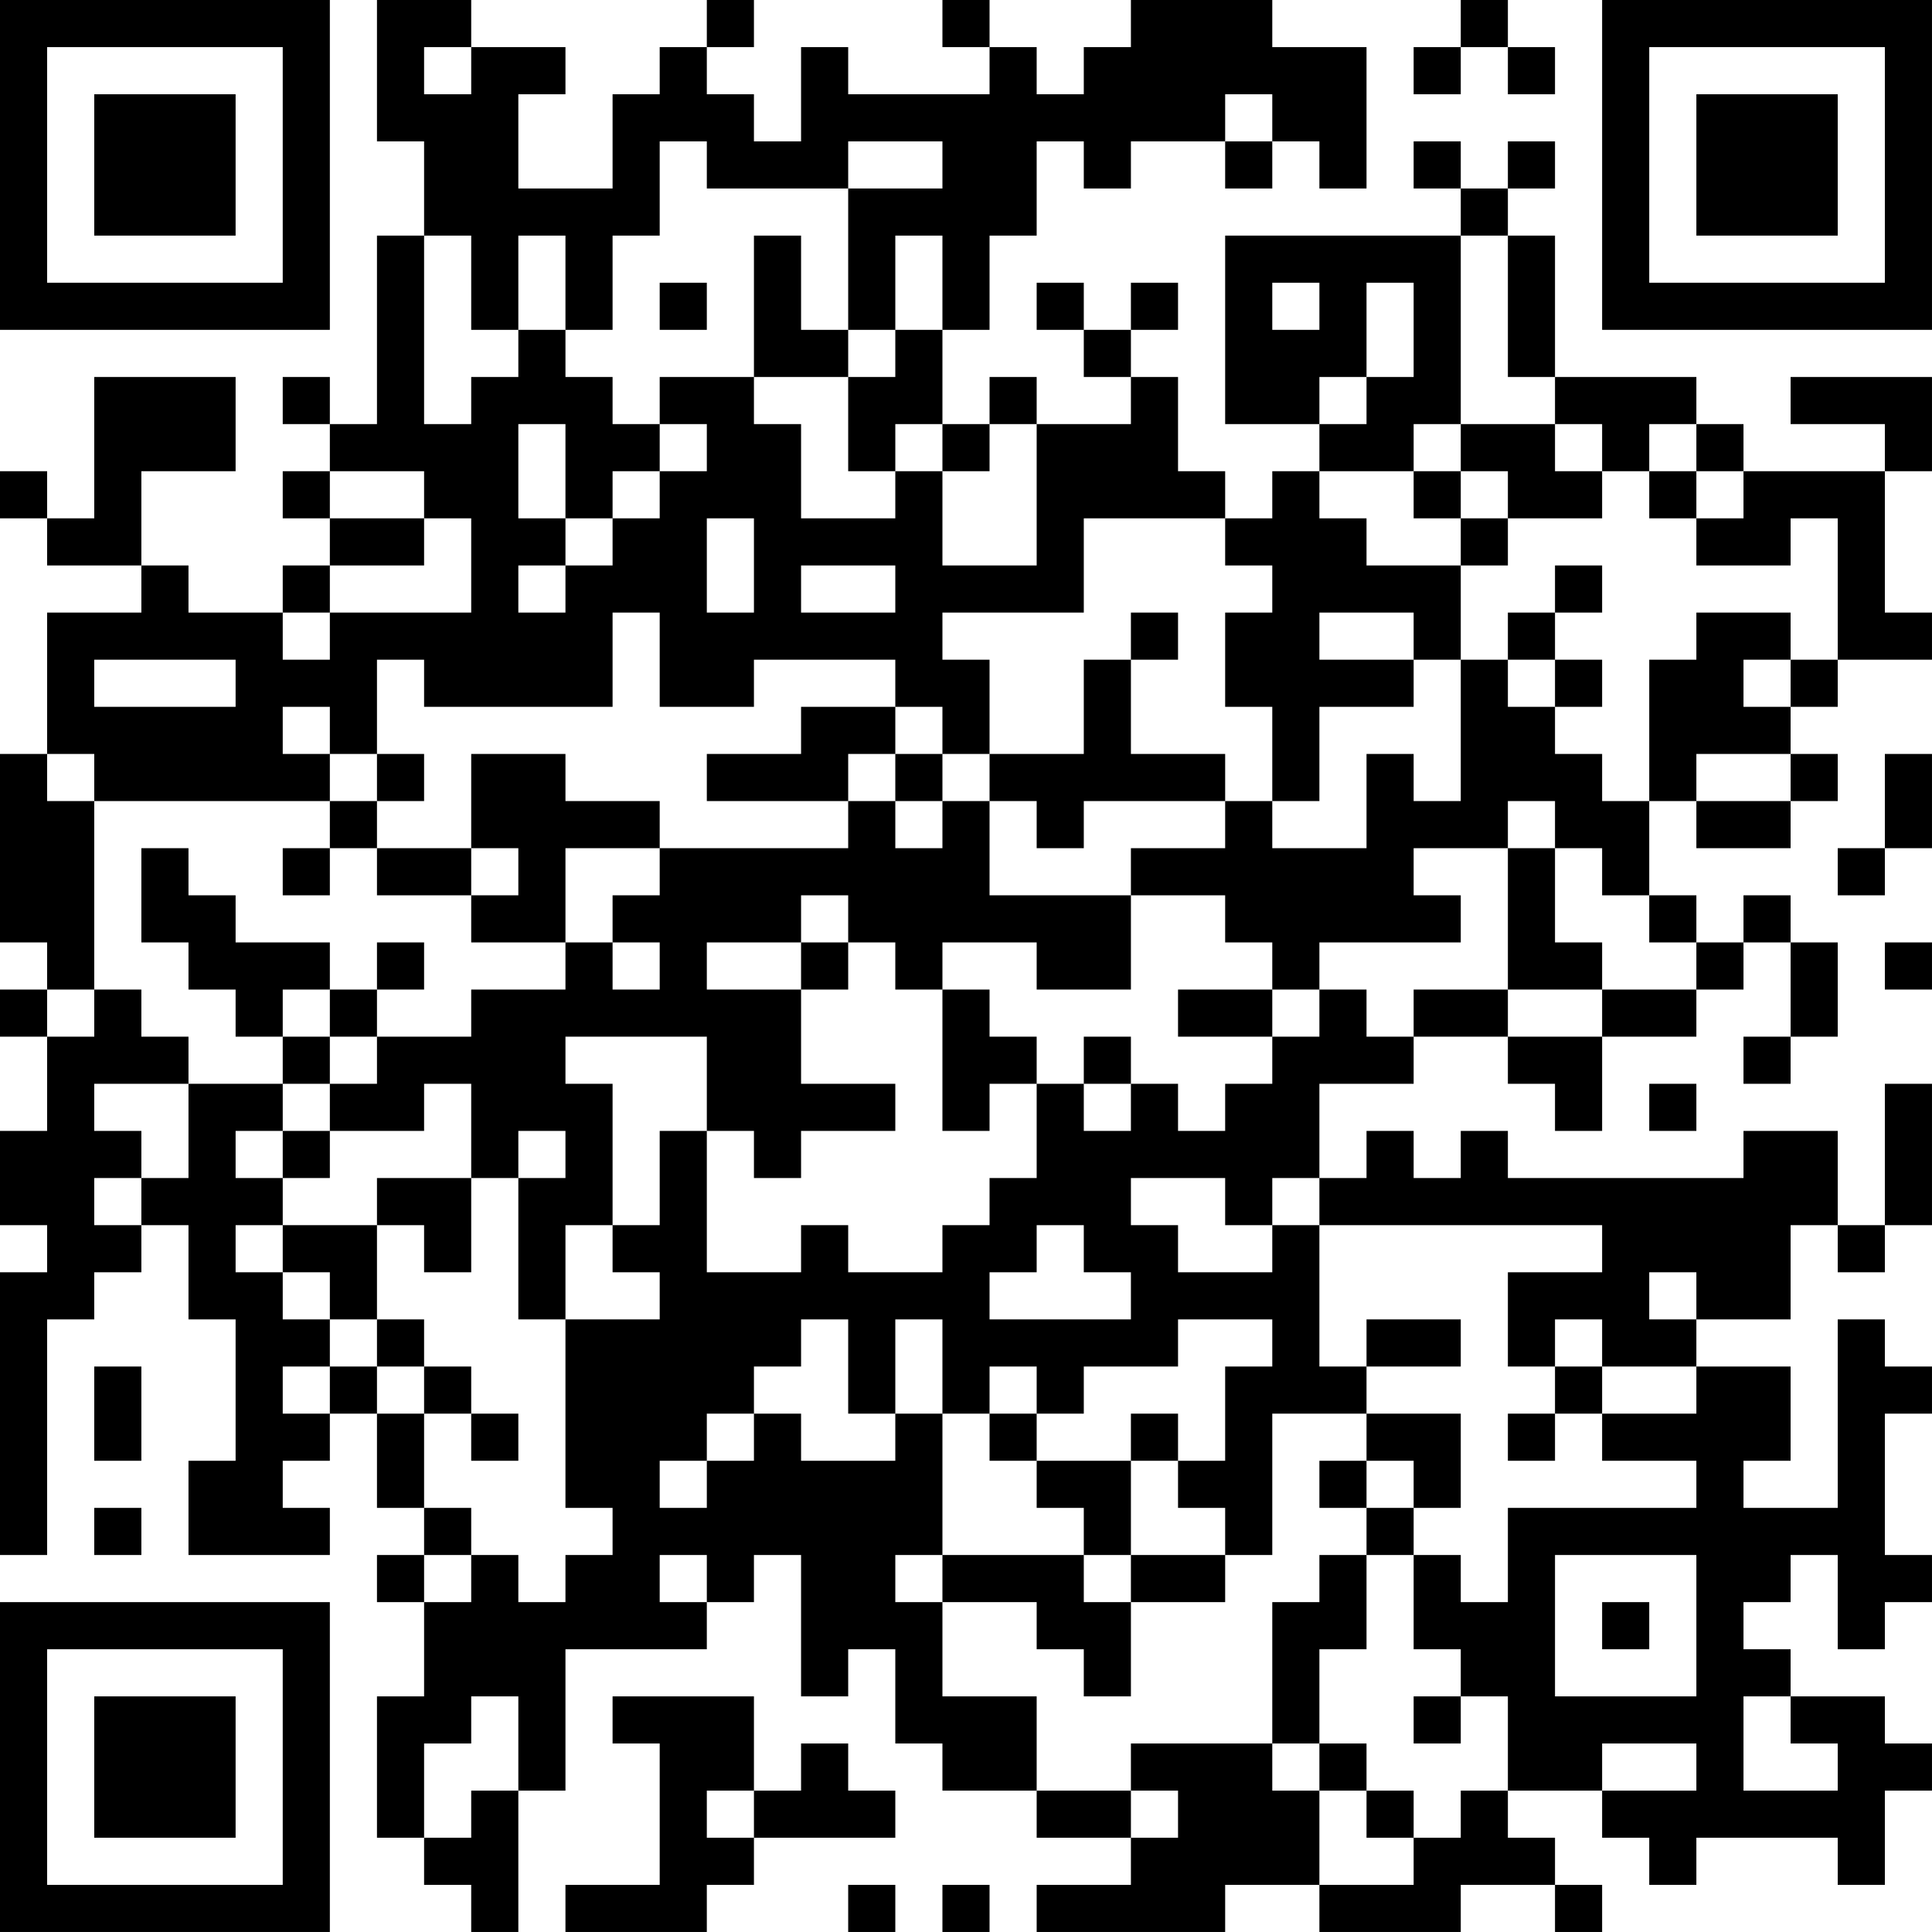 <?xml version="1.0" encoding="UTF-8"?>
<svg xmlns="http://www.w3.org/2000/svg" version="1.1" width="200" height="200" viewBox="0 0 200 200"><rect x="0" y="0" width="200" height="200" fill="#ffffff"/><g transform="scale(4.878)"><g transform="translate(0,0)"><path fill-rule="evenodd" d="M8 0L8 3L9 3L9 5L8 5L8 9L7 9L7 8L6 8L6 9L7 9L7 10L6 10L6 11L7 11L7 12L6 12L6 13L4 13L4 12L3 12L3 10L5 10L5 8L2 8L2 11L1 11L1 10L0 10L0 11L1 11L1 12L3 12L3 13L1 13L1 16L0 16L0 20L1 20L1 21L0 21L0 22L1 22L1 24L0 24L0 26L1 26L1 27L0 27L0 33L1 33L1 28L2 28L2 27L3 27L3 26L4 26L4 28L5 28L5 31L4 31L4 33L7 33L7 32L6 32L6 31L7 31L7 30L8 30L8 32L9 32L9 33L8 33L8 34L9 34L9 36L8 36L8 39L9 39L9 40L10 40L10 41L11 41L11 38L12 38L12 35L15 35L15 34L16 34L16 33L17 33L17 36L18 36L18 35L19 35L19 37L20 37L20 38L22 38L22 39L24 39L24 40L22 40L22 41L26 41L26 40L28 40L28 41L31 41L31 40L33 40L33 41L34 41L34 40L33 40L33 39L32 39L32 38L34 38L34 39L35 39L35 40L36 40L36 39L39 39L39 40L40 40L40 38L41 38L41 37L40 37L40 36L38 36L38 35L37 35L37 34L38 34L38 33L39 33L39 35L40 35L40 34L41 34L41 33L40 33L40 30L41 30L41 29L40 29L40 28L39 28L39 32L37 32L37 31L38 31L38 29L36 29L36 28L38 28L38 26L39 26L39 27L40 27L40 26L41 26L41 23L40 23L40 26L39 26L39 24L37 24L37 25L32 25L32 24L31 24L31 25L30 25L30 24L29 24L29 25L28 25L28 23L30 23L30 22L32 22L32 23L33 23L33 24L34 24L34 22L36 22L36 21L37 21L37 20L38 20L38 22L37 22L37 23L38 23L38 22L39 22L39 20L38 20L38 19L37 19L37 20L36 20L36 19L35 19L35 17L36 17L36 18L38 18L38 17L39 17L39 16L38 16L38 15L39 15L39 14L41 14L41 13L40 13L40 10L41 10L41 8L38 8L38 9L40 9L40 10L37 10L37 9L36 9L36 8L33 8L33 5L32 5L32 4L33 4L33 3L32 3L32 4L31 4L31 3L30 3L30 4L31 4L31 5L26 5L26 9L28 9L28 10L27 10L27 11L26 11L26 10L25 10L25 8L24 8L24 7L25 7L25 6L24 6L24 7L23 7L23 6L22 6L22 7L23 7L23 8L24 8L24 9L22 9L22 8L21 8L21 9L20 9L20 7L21 7L21 5L22 5L22 3L23 3L23 4L24 4L24 3L26 3L26 4L27 4L27 3L28 3L28 4L29 4L29 1L27 1L27 0L24 0L24 1L23 1L23 2L22 2L22 1L21 1L21 0L20 0L20 1L21 1L21 2L18 2L18 1L17 1L17 3L16 3L16 2L15 2L15 1L16 1L16 0L15 0L15 1L14 1L14 2L13 2L13 4L11 4L11 2L12 2L12 1L10 1L10 0ZM31 0L31 1L30 1L30 2L31 2L31 1L32 1L32 2L33 2L33 1L32 1L32 0ZM9 1L9 2L10 2L10 1ZM26 2L26 3L27 3L27 2ZM14 3L14 5L13 5L13 7L12 7L12 5L11 5L11 7L10 7L10 5L9 5L9 9L10 9L10 8L11 8L11 7L12 7L12 8L13 8L13 9L14 9L14 10L13 10L13 11L12 11L12 9L11 9L11 11L12 11L12 12L11 12L11 13L12 13L12 12L13 12L13 11L14 11L14 10L15 10L15 9L14 9L14 8L16 8L16 9L17 9L17 11L19 11L19 10L20 10L20 12L22 12L22 9L21 9L21 10L20 10L20 9L19 9L19 10L18 10L18 8L19 8L19 7L20 7L20 5L19 5L19 7L18 7L18 4L20 4L20 3L18 3L18 4L15 4L15 3ZM16 5L16 8L18 8L18 7L17 7L17 5ZM31 5L31 9L30 9L30 10L28 10L28 11L29 11L29 12L31 12L31 14L30 14L30 13L28 13L28 14L30 14L30 15L28 15L28 17L27 17L27 15L26 15L26 13L27 13L27 12L26 12L26 11L23 11L23 13L20 13L20 14L21 14L21 16L20 16L20 15L19 15L19 14L16 14L16 15L14 15L14 13L13 13L13 15L9 15L9 14L8 14L8 16L7 16L7 15L6 15L6 16L7 16L7 17L2 17L2 16L1 16L1 17L2 17L2 21L1 21L1 22L2 22L2 21L3 21L3 22L4 22L4 23L2 23L2 24L3 24L3 25L2 25L2 26L3 26L3 25L4 25L4 23L6 23L6 24L5 24L5 25L6 25L6 26L5 26L5 27L6 27L6 28L7 28L7 29L6 29L6 30L7 30L7 29L8 29L8 30L9 30L9 32L10 32L10 33L9 33L9 34L10 34L10 33L11 33L11 34L12 34L12 33L13 33L13 32L12 32L12 28L14 28L14 27L13 27L13 26L14 26L14 24L15 24L15 27L17 27L17 26L18 26L18 27L20 27L20 26L21 26L21 25L22 25L22 23L23 23L23 24L24 24L24 23L25 23L25 24L26 24L26 23L27 23L27 22L28 22L28 21L29 21L29 22L30 22L30 21L32 21L32 22L34 22L34 21L36 21L36 20L35 20L35 19L34 19L34 18L33 18L33 17L32 17L32 18L30 18L30 19L31 19L31 20L28 20L28 21L27 21L27 20L26 20L26 19L24 19L24 18L26 18L26 17L27 17L27 18L29 18L29 16L30 16L30 17L31 17L31 14L32 14L32 15L33 15L33 16L34 16L34 17L35 17L35 14L36 14L36 13L38 13L38 14L37 14L37 15L38 15L38 14L39 14L39 11L38 11L38 12L36 12L36 11L37 11L37 10L36 10L36 9L35 9L35 10L34 10L34 9L33 9L33 8L32 8L32 5ZM14 6L14 7L15 7L15 6ZM27 6L27 7L28 7L28 6ZM29 6L29 8L28 8L28 9L29 9L29 8L30 8L30 6ZM31 9L31 10L30 10L30 11L31 11L31 12L32 12L32 11L34 11L34 10L33 10L33 9ZM7 10L7 11L9 11L9 12L7 12L7 13L6 13L6 14L7 14L7 13L10 13L10 11L9 11L9 10ZM31 10L31 11L32 11L32 10ZM35 10L35 11L36 11L36 10ZM15 11L15 13L16 13L16 11ZM17 12L17 13L19 13L19 12ZM33 12L33 13L32 13L32 14L33 14L33 15L34 15L34 14L33 14L33 13L34 13L34 12ZM24 13L24 14L23 14L23 16L21 16L21 17L20 17L20 16L19 16L19 15L17 15L17 16L15 16L15 17L18 17L18 18L14 18L14 17L12 17L12 16L10 16L10 18L8 18L8 17L9 17L9 16L8 16L8 17L7 17L7 18L6 18L6 19L7 19L7 18L8 18L8 19L10 19L10 20L12 20L12 21L10 21L10 22L8 22L8 21L9 21L9 20L8 20L8 21L7 21L7 20L5 20L5 19L4 19L4 18L3 18L3 20L4 20L4 21L5 21L5 22L6 22L6 23L7 23L7 24L6 24L6 25L7 25L7 24L9 24L9 23L10 23L10 25L8 25L8 26L6 26L6 27L7 27L7 28L8 28L8 29L9 29L9 30L10 30L10 31L11 31L11 30L10 30L10 29L9 29L9 28L8 28L8 26L9 26L9 27L10 27L10 25L11 25L11 28L12 28L12 26L13 26L13 23L12 23L12 22L15 22L15 24L16 24L16 25L17 25L17 24L19 24L19 23L17 23L17 21L18 21L18 20L19 20L19 21L20 21L20 24L21 24L21 23L22 23L22 22L21 22L21 21L20 21L20 20L22 20L22 21L24 21L24 19L21 19L21 17L22 17L22 18L23 18L23 17L26 17L26 16L24 16L24 14L25 14L25 13ZM2 14L2 15L5 15L5 14ZM18 16L18 17L19 17L19 18L20 18L20 17L19 17L19 16ZM36 16L36 17L38 17L38 16ZM40 16L40 18L39 18L39 19L40 19L40 18L41 18L41 16ZM10 18L10 19L11 19L11 18ZM12 18L12 20L13 20L13 21L14 21L14 20L13 20L13 19L14 19L14 18ZM32 18L32 21L34 21L34 20L33 20L33 18ZM17 19L17 20L15 20L15 21L17 21L17 20L18 20L18 19ZM40 20L40 21L41 21L41 20ZM6 21L6 22L7 22L7 23L8 23L8 22L7 22L7 21ZM25 21L25 22L27 22L27 21ZM23 22L23 23L24 23L24 22ZM35 23L35 24L36 24L36 23ZM11 24L11 25L12 25L12 24ZM24 25L24 26L25 26L25 27L27 27L27 26L28 26L28 29L29 29L29 30L27 30L27 33L26 33L26 32L25 32L25 31L26 31L26 29L27 29L27 28L25 28L25 29L23 29L23 30L22 30L22 29L21 29L21 30L20 30L20 28L19 28L19 30L18 30L18 28L17 28L17 29L16 29L16 30L15 30L15 31L14 31L14 32L15 32L15 31L16 31L16 30L17 30L17 31L19 31L19 30L20 30L20 33L19 33L19 34L20 34L20 36L22 36L22 38L24 38L24 39L25 39L25 38L24 38L24 37L27 37L27 38L28 38L28 40L30 40L30 39L31 39L31 38L32 38L32 36L31 36L31 35L30 35L30 33L31 33L31 34L32 34L32 32L36 32L36 31L34 31L34 30L36 30L36 29L34 29L34 28L33 28L33 29L32 29L32 27L34 27L34 26L28 26L28 25L27 25L27 26L26 26L26 25ZM22 26L22 27L21 27L21 28L24 28L24 27L23 27L23 26ZM35 27L35 28L36 28L36 27ZM29 28L29 29L31 29L31 28ZM2 29L2 31L3 31L3 29ZM33 29L33 30L32 30L32 31L33 31L33 30L34 30L34 29ZM21 30L21 31L22 31L22 32L23 32L23 33L20 33L20 34L22 34L22 35L23 35L23 36L24 36L24 34L26 34L26 33L24 33L24 31L25 31L25 30L24 30L24 31L22 31L22 30ZM29 30L29 31L28 31L28 32L29 32L29 33L28 33L28 34L27 34L27 37L28 37L28 38L29 38L29 39L30 39L30 38L29 38L29 37L28 37L28 35L29 35L29 33L30 33L30 32L31 32L31 30ZM29 31L29 32L30 32L30 31ZM2 32L2 33L3 33L3 32ZM14 33L14 34L15 34L15 33ZM23 33L23 34L24 34L24 33ZM33 33L33 36L36 36L36 33ZM34 34L34 35L35 35L35 34ZM10 36L10 37L9 37L9 39L10 39L10 38L11 38L11 36ZM13 36L13 37L14 37L14 40L12 40L12 41L15 41L15 40L16 40L16 39L19 39L19 38L18 38L18 37L17 37L17 38L16 38L16 36ZM30 36L30 37L31 37L31 36ZM37 36L37 38L39 38L39 37L38 37L38 36ZM34 37L34 38L36 38L36 37ZM15 38L15 39L16 39L16 38ZM18 40L18 41L19 41L19 40ZM20 40L20 41L21 41L21 40ZM0 0L0 7L7 7L7 0ZM1 1L1 6L6 6L6 1ZM2 2L2 5L5 5L5 2ZM34 0L34 7L41 7L41 0ZM35 1L35 6L40 6L40 1ZM36 2L36 5L39 5L39 2ZM0 34L0 41L7 41L7 34ZM1 35L1 40L6 40L6 35ZM2 36L2 39L5 39L5 36Z" fill="#000000"/></g></g></svg>
